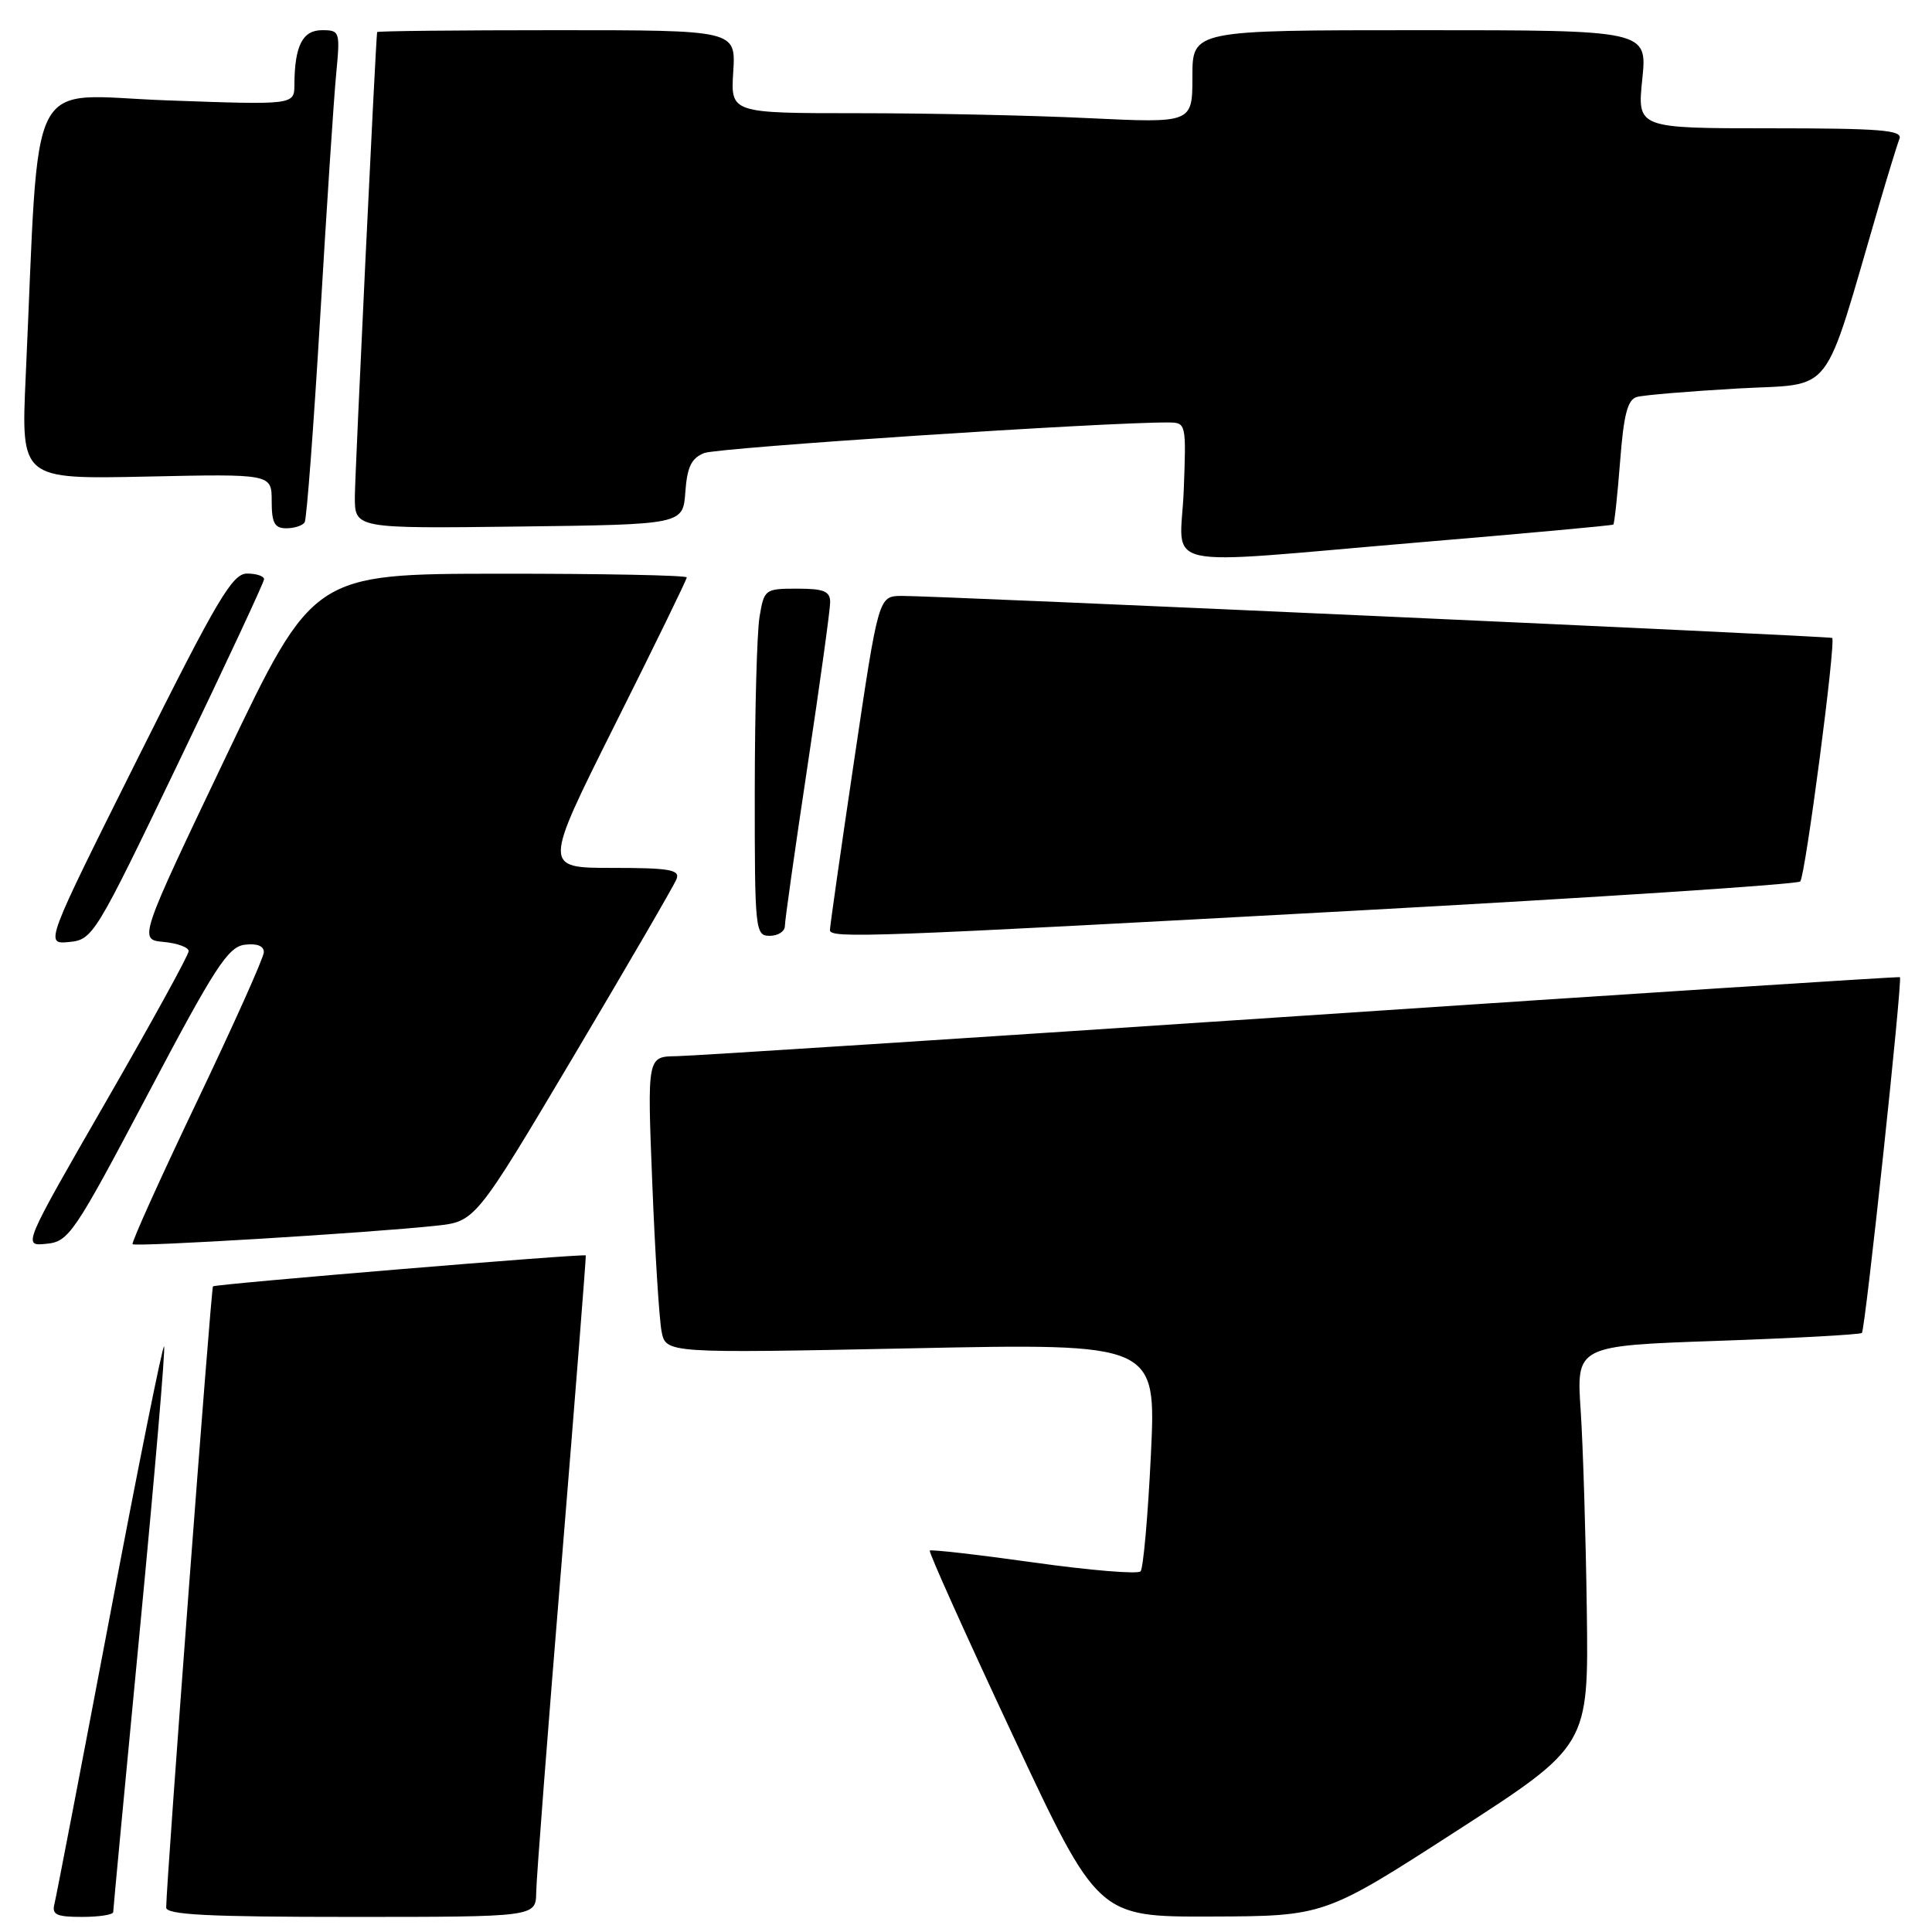 <?xml version="1.0" encoding="UTF-8" standalone="no"?>
<!DOCTYPE svg PUBLIC "-//W3C//DTD SVG 1.1//EN" "http://www.w3.org/Graphics/SVG/1.1/DTD/svg11.dtd" >
<svg xmlns="http://www.w3.org/2000/svg" xmlns:xlink="http://www.w3.org/1999/xlink" version="1.1" viewBox="0 0 256 256">
 <g >
 <path fill="currentColor"
d=" M 15.00 253.36 C 15.00 253.01 16.60 236.09 18.55 215.75 C 20.50 195.41 21.94 178.61 21.74 178.41 C 21.55 178.21 18.30 194.35 14.53 214.28 C 10.75 234.20 7.46 251.29 7.22 252.25 C 6.84 253.71 7.46 254.00 10.88 254.00 C 13.15 254.00 15.00 253.71 15.00 253.36 Z  M 71.05 250.75 C 71.07 248.96 72.59 229.28 74.42 207.00 C 76.24 184.72 77.68 166.43 77.62 166.35 C 77.41 166.08 28.53 170.14 28.22 170.45 C 27.96 170.71 22.07 248.91 22.02 252.75 C 22.00 253.72 27.56 254.00 46.50 254.00 C 71.00 254.00 71.00 254.00 71.05 250.75 Z  M 193.00 242.61 C 210.50 231.31 210.50 231.31 210.26 213.41 C 210.13 203.56 209.76 191.63 209.45 186.91 C 208.87 178.32 208.87 178.32 227.60 177.67 C 237.89 177.31 246.49 176.84 246.71 176.62 C 247.16 176.17 252.12 129.75 251.75 129.48 C 251.61 129.39 215.95 131.69 172.50 134.60 C 129.05 137.51 91.76 139.92 89.63 139.95 C 85.76 140.00 85.76 140.00 86.43 156.75 C 86.79 165.96 87.35 174.81 87.66 176.41 C 88.23 179.32 88.23 179.32 120.72 178.66 C 153.21 177.99 153.21 177.99 152.50 192.75 C 152.11 200.86 151.49 207.82 151.13 208.21 C 150.77 208.61 144.41 208.08 137.00 207.04 C 129.59 206.00 123.38 205.29 123.20 205.46 C 123.03 205.64 127.97 216.63 134.18 229.89 C 145.47 254.00 145.47 254.00 160.48 253.95 C 175.50 253.90 175.50 253.90 193.00 242.61 Z  M 19.58 145.00 C 28.50 128.09 30.22 125.46 32.44 125.18 C 34.06 124.98 34.98 125.35 34.96 126.18 C 34.94 126.91 30.94 135.82 26.08 146.00 C 21.22 156.18 17.39 164.66 17.57 164.86 C 17.91 165.25 49.03 163.36 57.74 162.42 C 62.99 161.86 62.99 161.86 76.04 139.90 C 83.21 127.82 89.34 117.28 89.65 116.47 C 90.12 115.24 88.71 115.00 81.10 115.00 C 71.99 115.00 71.99 115.00 81.49 96.01 C 86.72 85.57 91.00 76.79 91.00 76.51 C 91.00 76.23 79.86 76.01 66.25 76.02 C 41.50 76.04 41.50 76.04 29.93 100.27 C 18.37 124.50 18.37 124.50 21.68 124.81 C 23.51 124.98 25.00 125.53 25.00 126.03 C 25.00 126.54 20.05 135.54 14.00 146.04 C 3.01 165.13 3.01 165.13 6.14 164.81 C 9.12 164.52 9.79 163.53 19.58 145.00 Z  M 23.67 101.00 C 29.89 88.07 34.98 77.16 34.99 76.75 C 34.99 76.34 33.98 76.00 32.74 76.00 C 30.79 76.00 28.81 79.35 18.21 100.57 C 5.94 125.13 5.94 125.13 9.16 124.82 C 12.31 124.51 12.62 124.00 23.67 101.00 Z  M 104.00 122.70 C 104.00 121.98 105.35 112.44 107.00 101.50 C 108.65 90.56 110.00 80.79 110.00 79.80 C 110.00 78.34 109.17 78.00 105.63 78.00 C 101.36 78.00 101.25 78.08 100.64 81.75 C 100.30 83.81 100.02 94.16 100.01 104.75 C 100.00 123.34 100.07 124.00 102.00 124.00 C 103.10 124.00 104.00 123.41 104.00 122.70 Z  M 179.17 120.69 C 211.45 118.93 238.16 117.18 238.54 116.80 C 239.21 116.12 243.31 84.89 242.77 84.53 C 242.41 84.29 123.37 78.91 119.45 78.96 C 116.41 79.00 116.41 79.00 113.18 100.75 C 111.40 112.71 109.96 122.84 109.97 123.25 C 110.01 124.37 115.30 124.17 179.17 120.69 Z  M 188.00 71.87 C 202.03 70.69 213.62 69.63 213.77 69.51 C 213.92 69.39 214.32 65.64 214.67 61.17 C 215.15 54.92 215.66 52.94 216.90 52.60 C 217.78 52.35 223.77 51.85 230.22 51.48 C 243.27 50.73 241.36 53.20 249.00 27.12 C 250.19 23.06 251.40 19.13 251.69 18.37 C 252.12 17.24 249.12 17.00 234.58 17.00 C 216.94 17.00 216.94 17.00 217.61 10.50 C 218.28 4.00 218.28 4.00 188.14 4.00 C 158.00 4.00 158.00 4.00 158.00 10.16 C 158.00 16.31 158.00 16.31 144.34 15.66 C 136.83 15.29 123.06 15.00 113.75 15.00 C 96.81 15.00 96.81 15.00 97.16 9.50 C 97.50 4.00 97.50 4.00 73.75 4.00 C 60.69 4.00 49.99 4.11 49.97 4.25 C 49.75 5.97 47.04 62.64 47.02 65.77 C 47.00 70.04 47.00 70.04 68.75 69.77 C 90.50 69.50 90.50 69.50 90.81 65.20 C 91.05 61.87 91.61 60.71 93.31 60.03 C 95.11 59.31 146.78 55.91 154.85 55.98 C 157.17 56.00 157.19 56.13 156.85 65.00 C 156.43 75.73 152.52 74.87 188.00 71.87 Z  M 40.37 69.21 C 40.64 68.78 41.56 56.51 42.43 41.96 C 43.29 27.41 44.24 12.91 44.55 9.75 C 45.08 4.17 45.03 4.00 42.67 4.00 C 40.09 4.00 39.04 6.07 39.01 11.20 C 39.00 13.91 39.00 13.91 22.12 13.30 C 3.22 12.62 5.30 8.55 3.40 50.00 C 2.79 63.50 2.79 63.50 19.39 63.15 C 36.00 62.79 36.00 62.79 36.00 66.40 C 36.00 69.30 36.38 70.00 37.94 70.00 C 39.01 70.00 40.10 69.64 40.37 69.21 Z "/>
</g>
</svg>